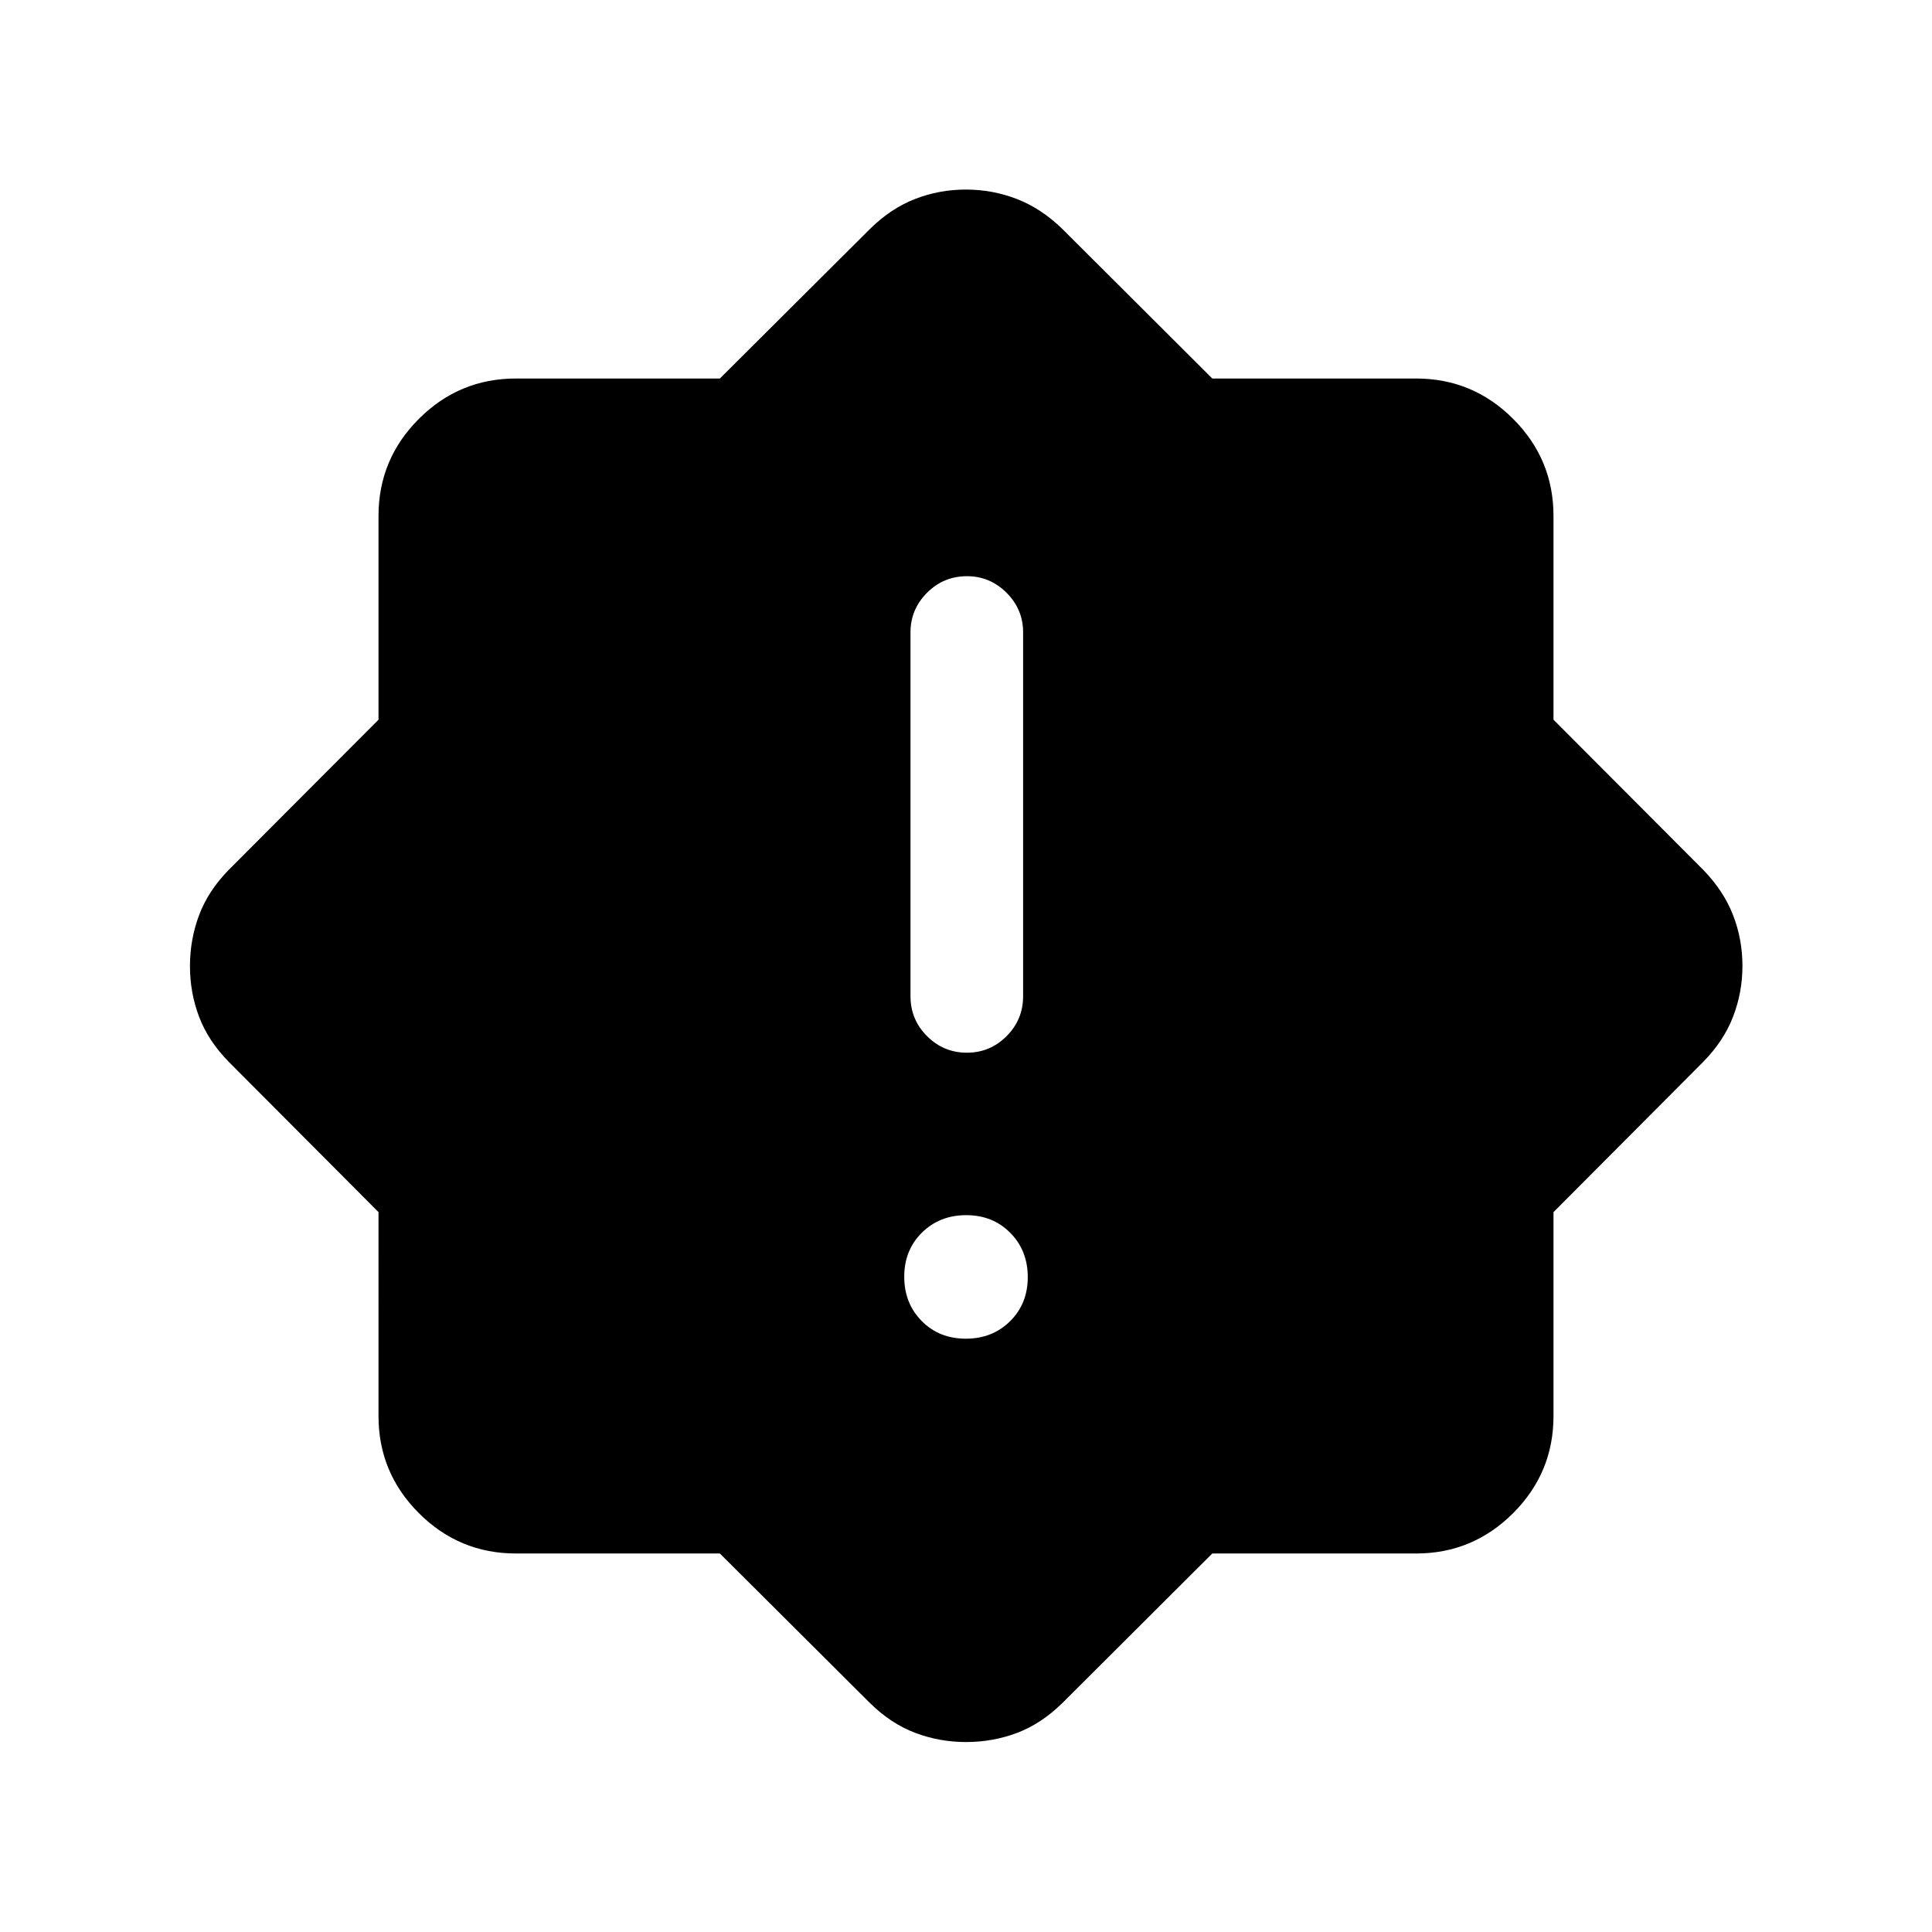 <svg xmlns="http://www.w3.org/2000/svg" height="24" viewBox="0 -960 960 960" width="24"><path d="M479.89-294.81q13.23 0 22.01-8.68 8.79-8.68 8.79-21.9 0-13.23-8.68-22.01-8.68-8.79-21.9-8.79-13.23 0-22.01 8.68-8.79 8.68-8.79 21.9 0 13.22 8.68 22.01 8.68 8.79 21.9 8.79Zm.53-142.11q11.54 0 19.75-8.22t8.21-19.86v-180.81q0-11.41-8.24-19.65-8.23-8.23-19.65-8.23-11.64 0-19.85 8.23-8.22 8.24-8.22 19.65V-465q0 11.64 8.23 19.86 8.22 8.22 19.77 8.22ZM357.7-188.08H256.35q-28.16 0-48.22-20.05-20.05-20.06-20.05-48.22V-357.7l-74.31-74.58q-10.23-10.37-14.81-22.4-4.57-12.02-4.57-25.25 0-13.22 4.53-25.33 4.53-12.11 14.85-22.62l74.31-74.51v-101.26q0-28.16 20.05-48.22 20.06-20.05 48.22-20.05H357.7l74.58-74.31q10.37-10.23 22.4-14.9 12.02-4.68 25.25-4.68 13.22 0 25.32 4.68 12.1 4.67 22.63 14.9l74.51 74.31h101.26q28.16 0 48.22 20.05 20.05 20.06 20.05 48.22v101.26l74.31 74.51q10.23 10.53 14.9 22.56 4.68 12.02 4.68 25.25 0 13.22-4.68 25.32-4.67 12.1-14.9 22.47l-74.31 74.58v101.35q0 28.16-20.05 48.22-20.06 20.05-48.22 20.05H602.39l-74.51 74.31q-10.51 10.32-22.54 14.85-12.03 4.53-25.27 4.53-13.23 0-25.32-4.57-12.1-4.58-22.47-14.81l-74.58-74.31Z"/></svg>